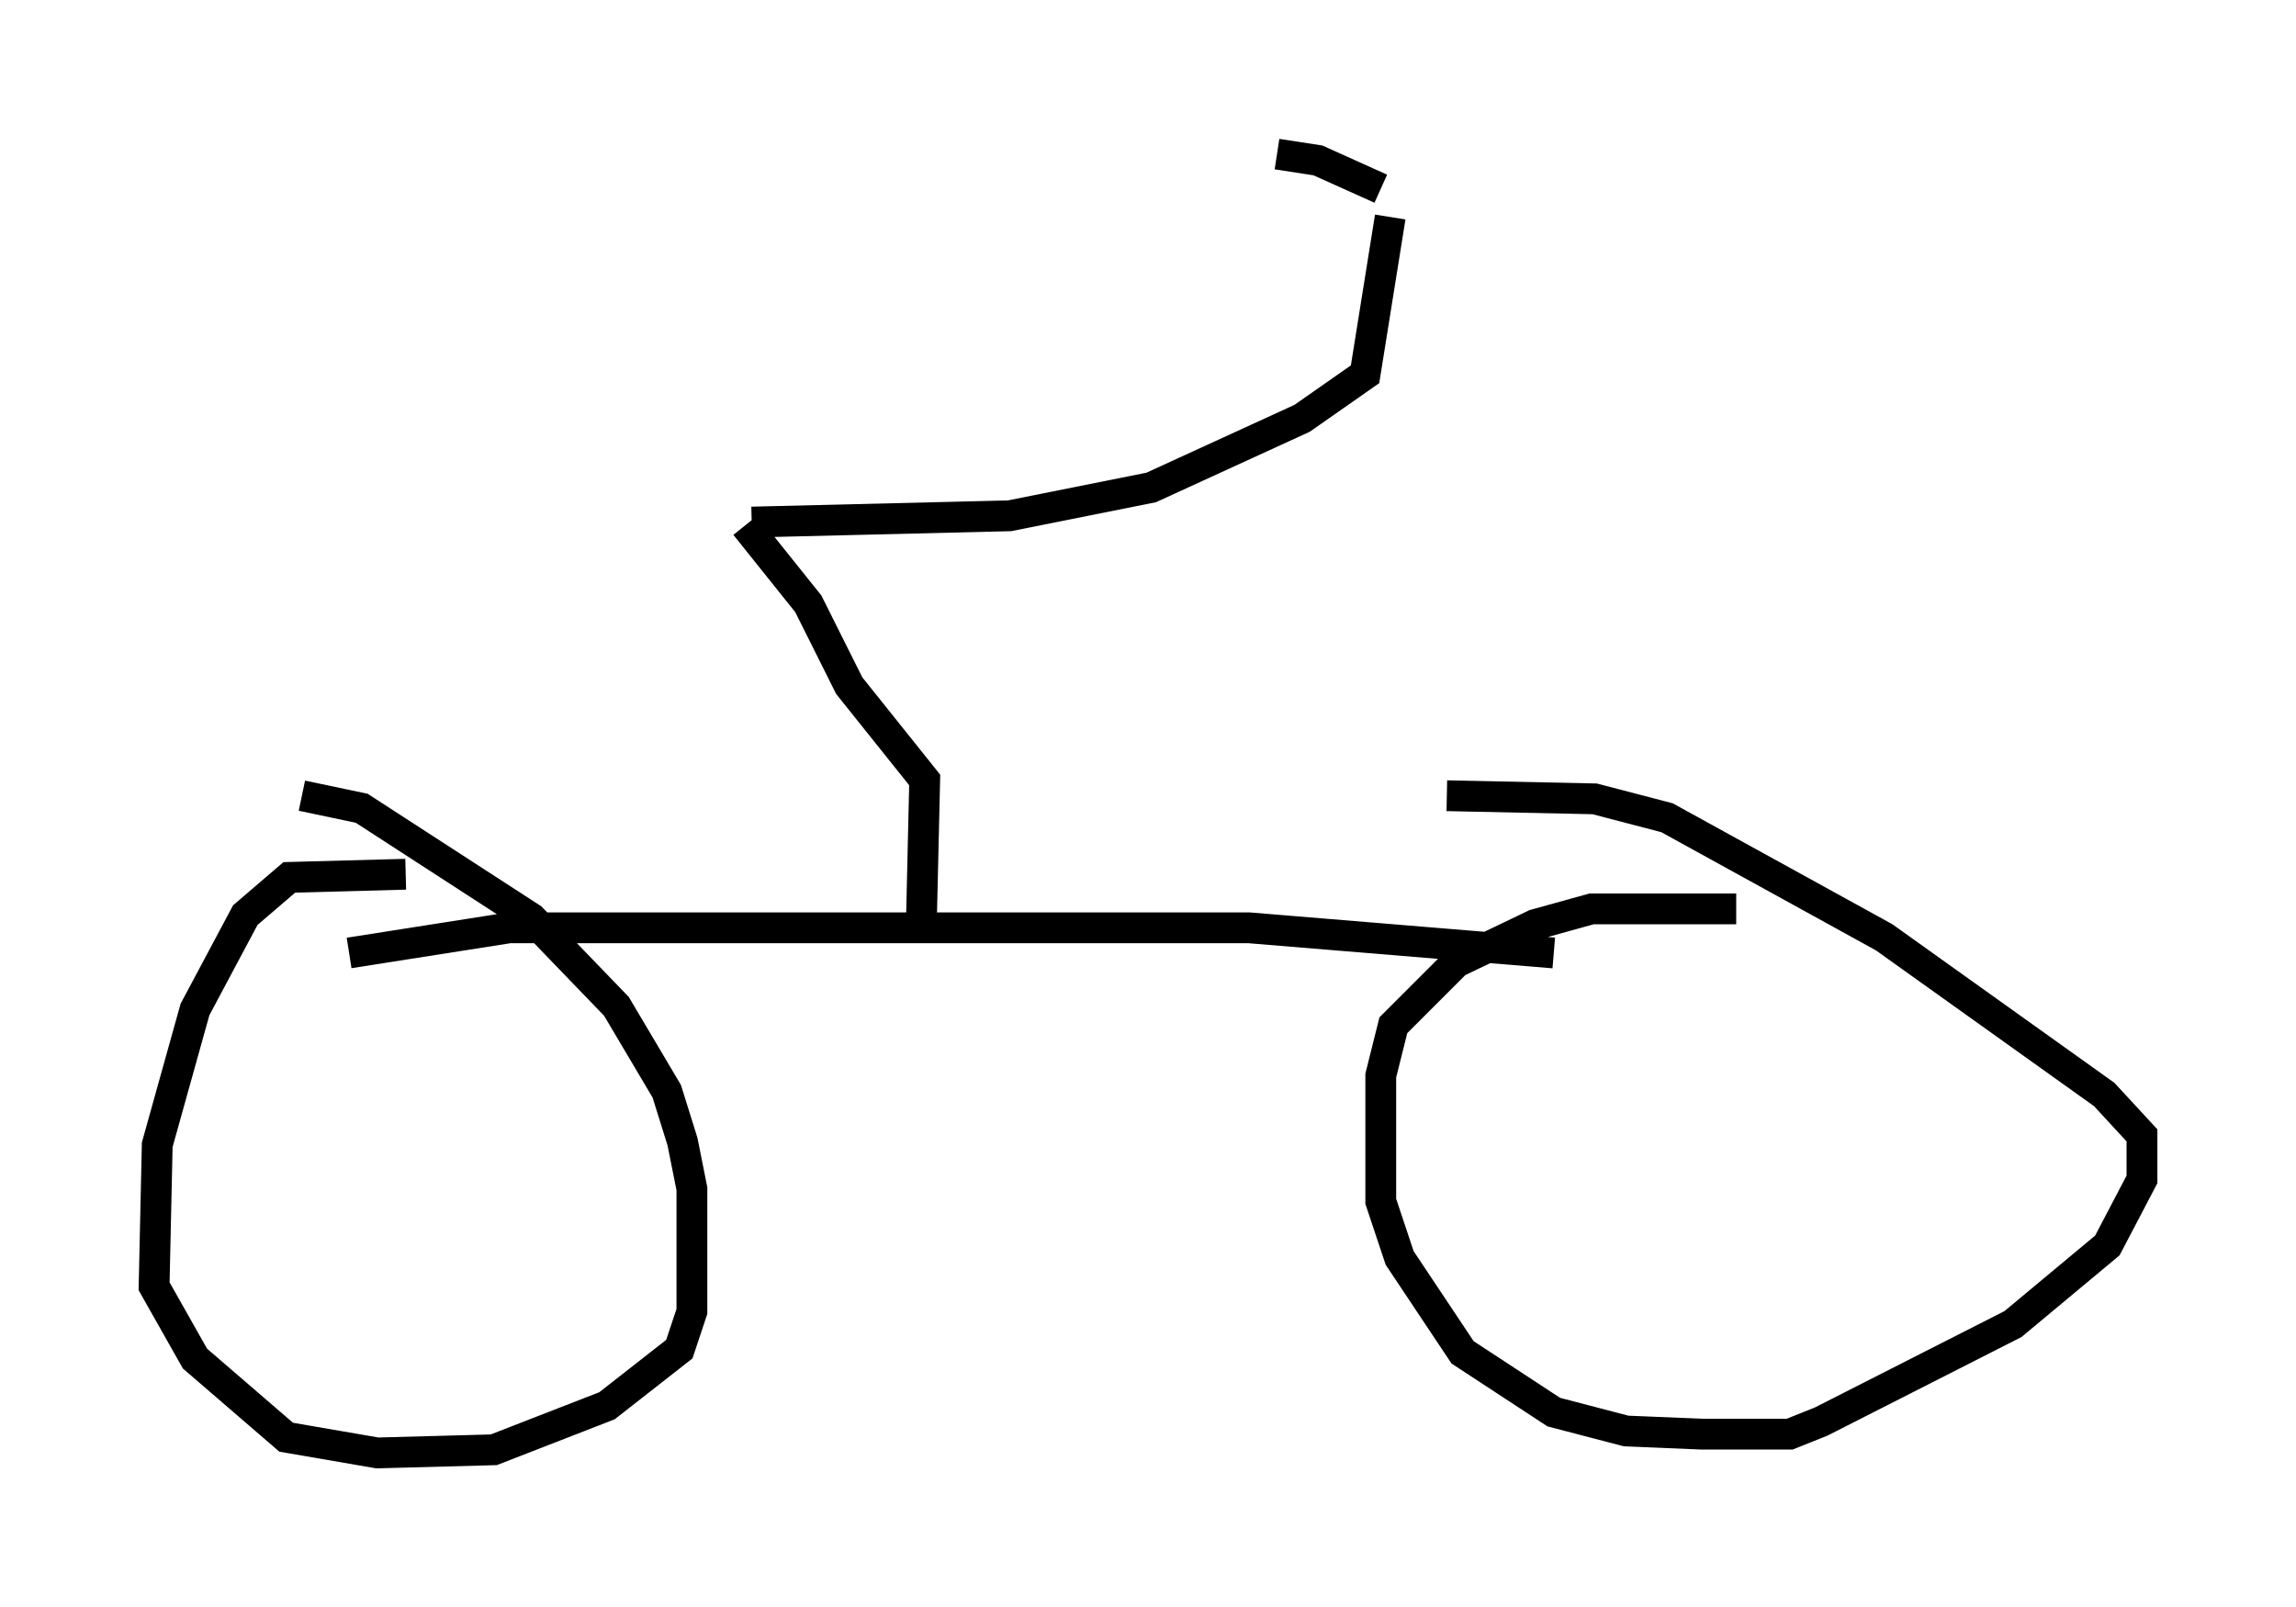 <?xml version="1.0" encoding="utf-8" ?>
<svg baseProfile="full" height="52.161" version="1.1" width="74.517" xmlns="http://www.w3.org/2000/svg" xmlns:ev="http://www.w3.org/2001/xml-events" xmlns:xlink="http://www.w3.org/1999/xlink"><defs /><rect fill="white" height="52.161" width="74.517" x="0" y="0" /><path d="M17.148, 29.704 m-3.981, -1.327 l-3.777, 0.102 -1.429, 1.225 l-1.633, 3.063 -1.225, 4.39 l-0.102, 4.594 1.327, 2.348 l2.96, 2.552 2.96, 0.51 l3.777, -0.102 3.675, -1.429 l2.348, -1.838 0.408, -1.225 l0.0, -3.981 -0.306, -1.531 l-0.51, -1.633 -1.633, -2.756 l-2.756, -2.858 -5.513, -3.573 l-1.94, -0.408 m46.551, 3.675 l-4.696, 0.0 -1.838, 0.51 l-2.552, 1.225 -2.042, 2.042 l-0.408, 1.633 0.0, 4.083 l0.613, 1.838 2.042, 3.063 l2.96, 1.94 2.348, 0.613 l2.45, 0.102 2.858, 0.0 l1.021, -0.408 6.227, -3.165 l3.063, -2.552 1.123, -2.144 l0.0, -1.429 -1.225, -1.327 l-7.146, -5.104 -7.044, -3.879 l-2.348, -0.613 -4.798, -0.102 m-35.627, 5.104 l5.206, -0.817 23.99, 0.0 l9.902, 0.817 m-20.519, -1.225 l0.102, -4.39 -2.45, -3.063 l-1.327, -2.654 -2.042, -2.552 m0.204, -0.102 l8.371, -0.204 4.594, -0.919 l4.9, -2.246 2.042, -1.429 l0.817, -5.104 m-3.675, -2.042 l1.327, 0.204 2.042, 0.919 " fill="none" stroke="black" stroke-width="1" /></svg>